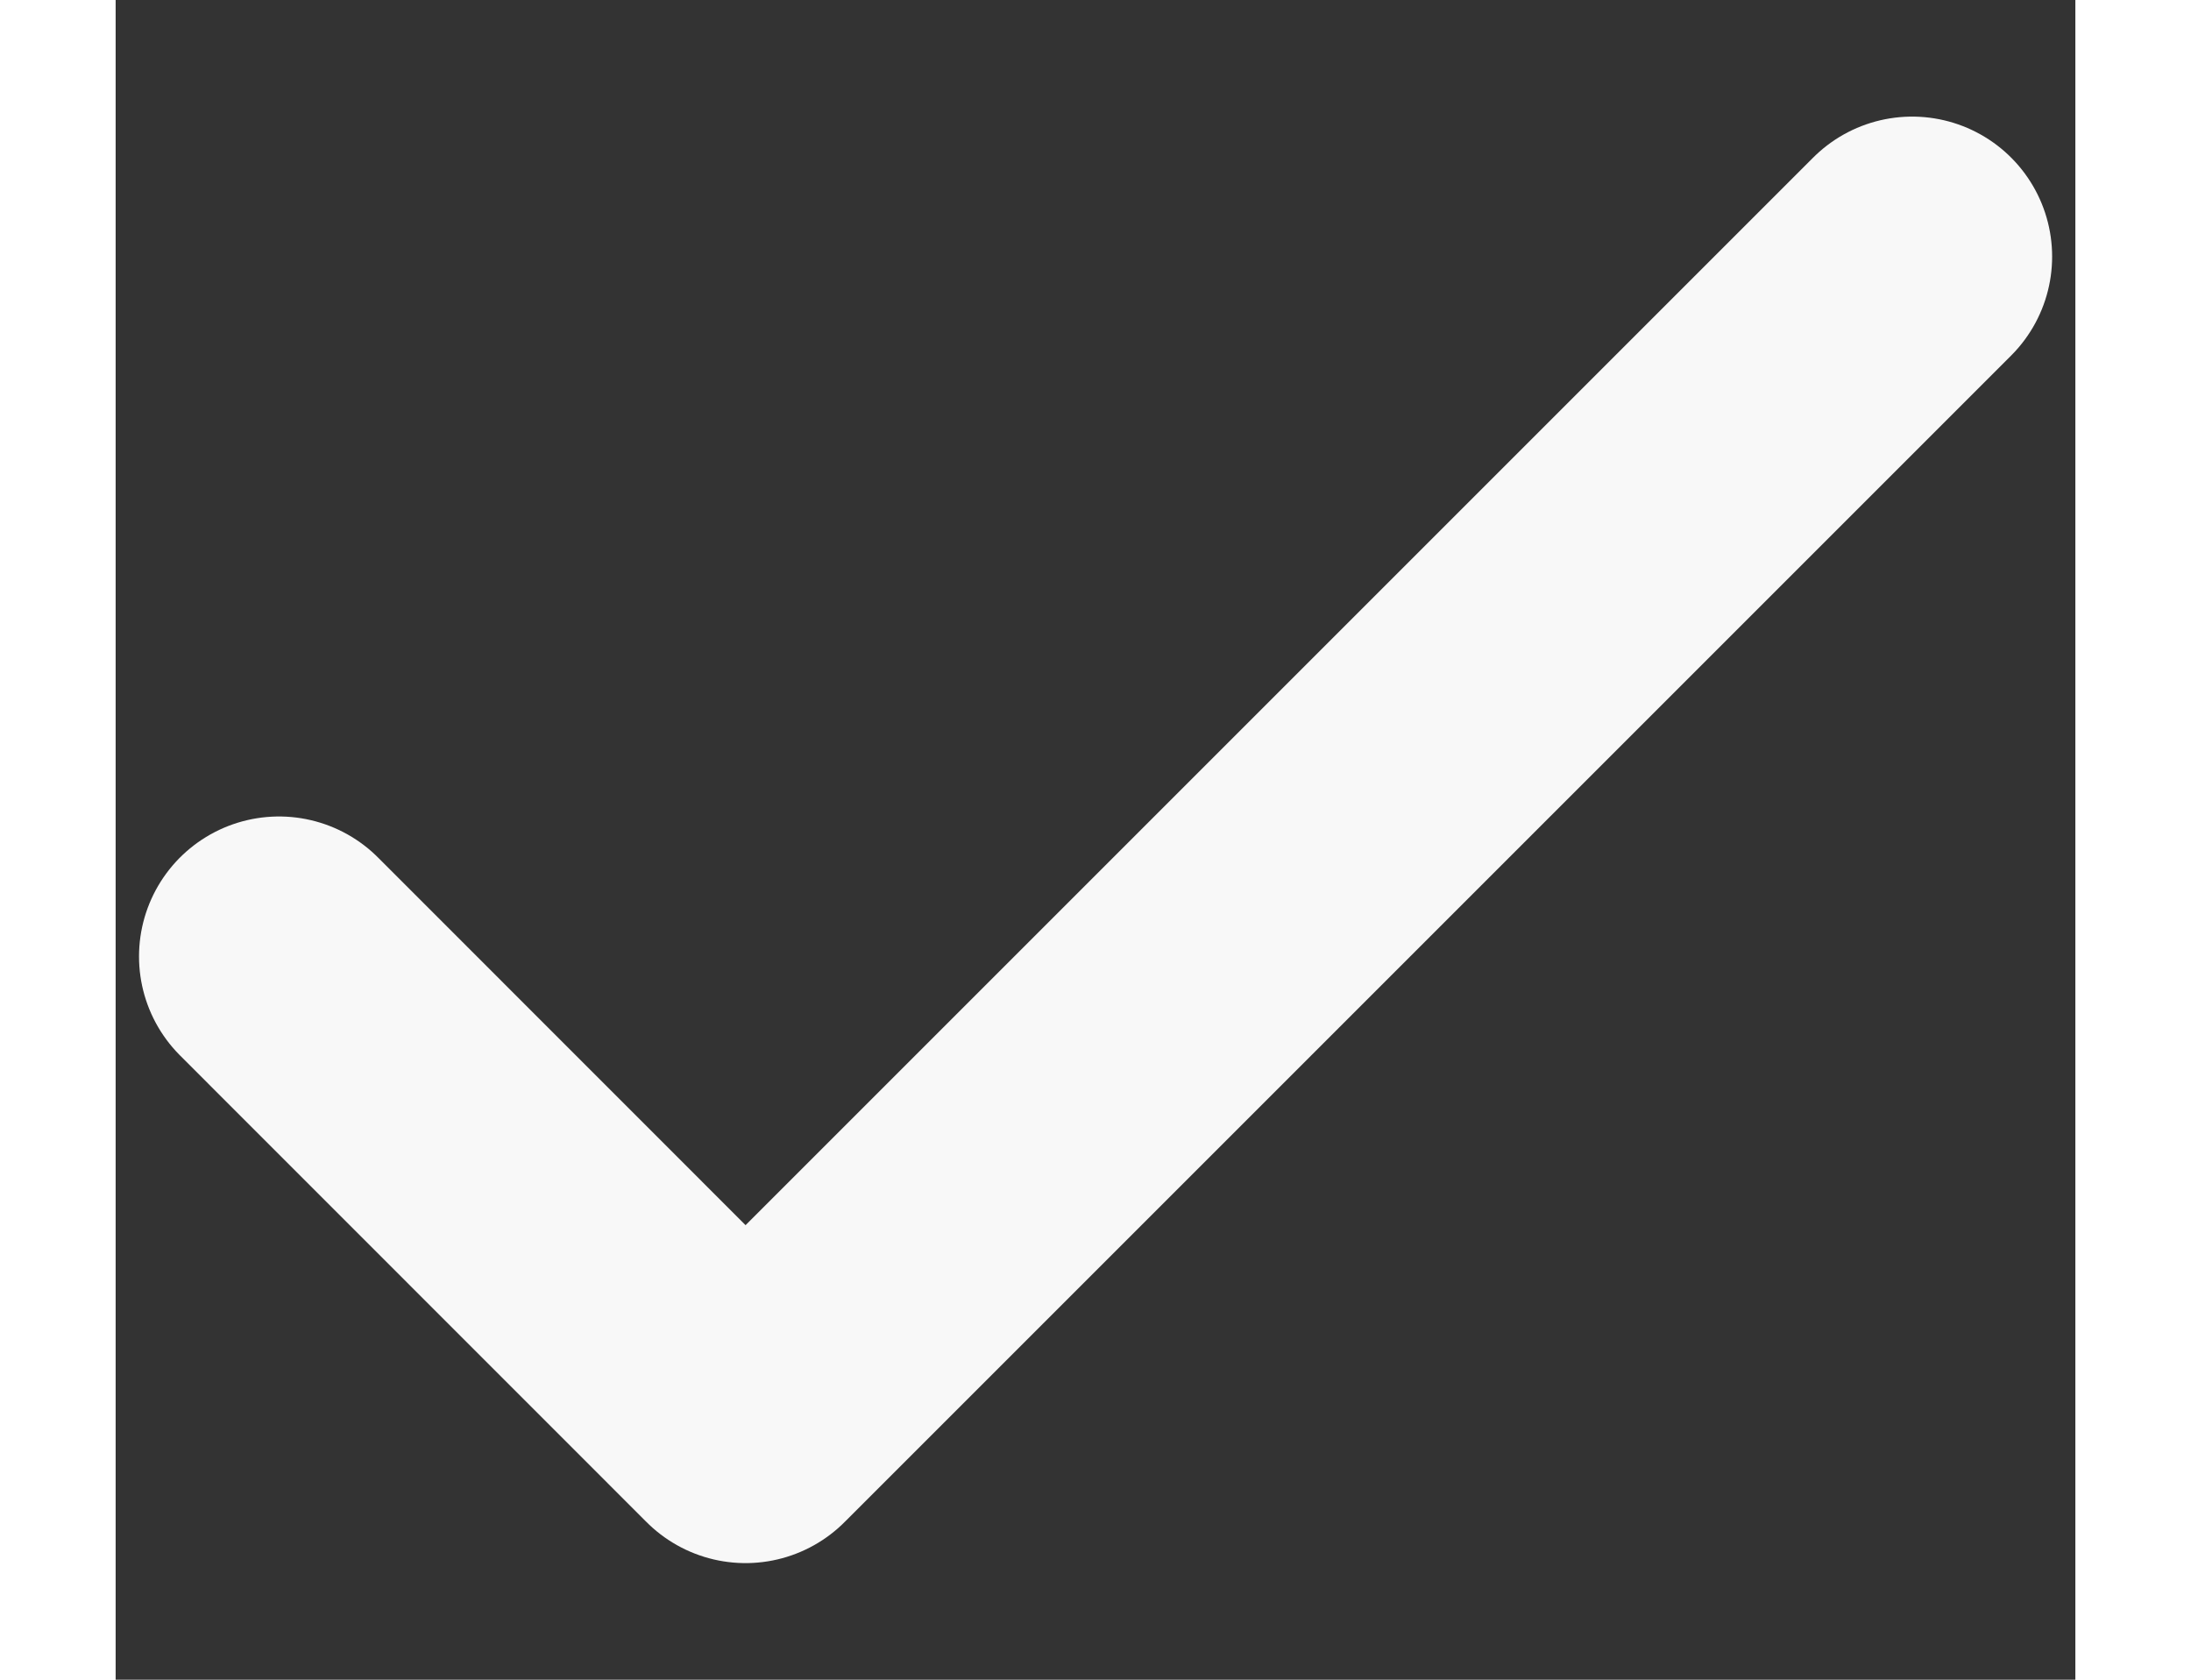 <svg width="15" height="11.5" viewBox="0 0 14 12" fill="none" xmlns="http://www.w3.org/2000/svg">
<rect x="0" y="0" width="14" height="12" fill="#333333" stroke="none"/>
<path d="M1.167 6.833L4.5 10.167L12.834 1.833" stroke="#F8F8F8" stroke-width="2" stroke-linecap="round" stroke-linejoin="round"/>
</svg>
